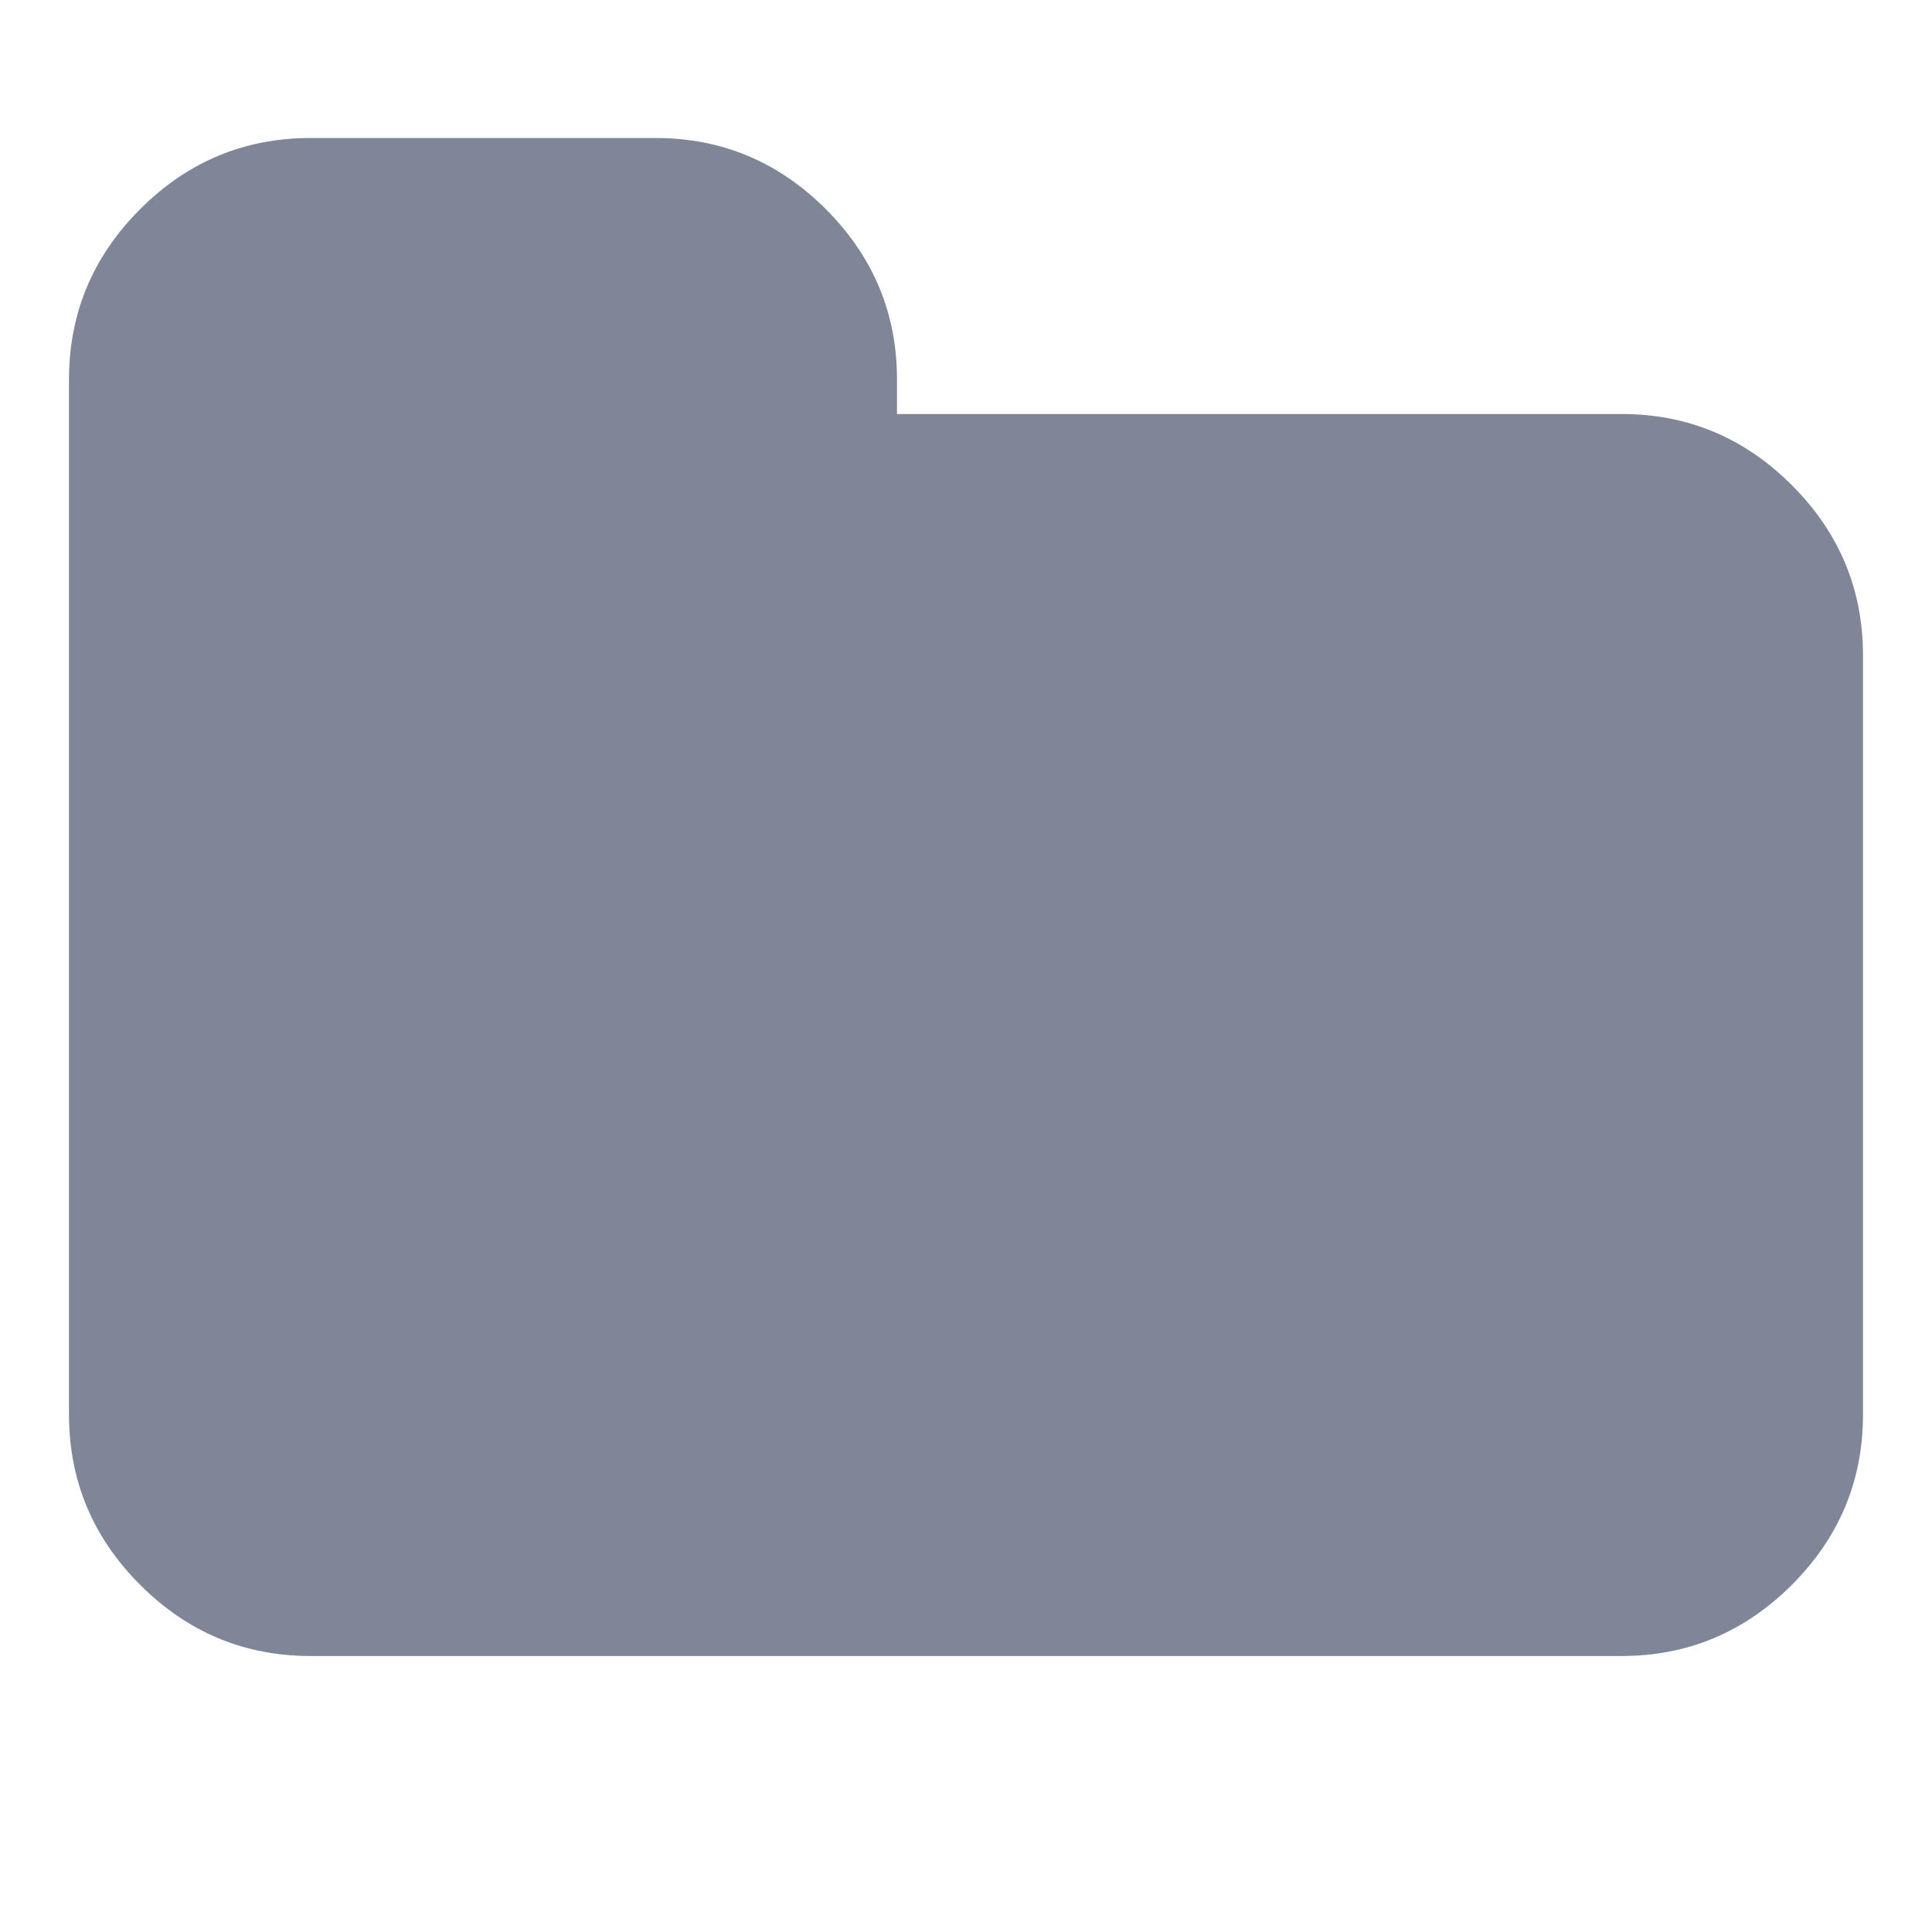 <svg width="236" height="236" viewBox="0 0 236 236" fill="none" xmlns="http://www.w3.org/2000/svg">
<path d="M227.571 80.071V172.786C227.571 180.863 224.674 187.799 218.879 193.594C213.085 199.388 206.149 202.286 198.071 202.286H37.928C29.851 202.286 22.915 199.388 17.12 193.594C11.326 187.799 8.428 180.863 8.428 172.786V46.357C8.428 38.28 11.326 31.344 17.12 25.549C22.915 19.755 29.851 16.857 37.928 16.857H80.071C88.149 16.857 95.085 19.755 100.879 25.549C106.674 31.344 109.571 38.28 109.571 46.357V50.571H198.071C206.149 50.571 213.085 53.469 218.879 59.263C224.674 65.058 227.571 71.994 227.571 80.071Z" fill="#7F8697"/>
</svg>
